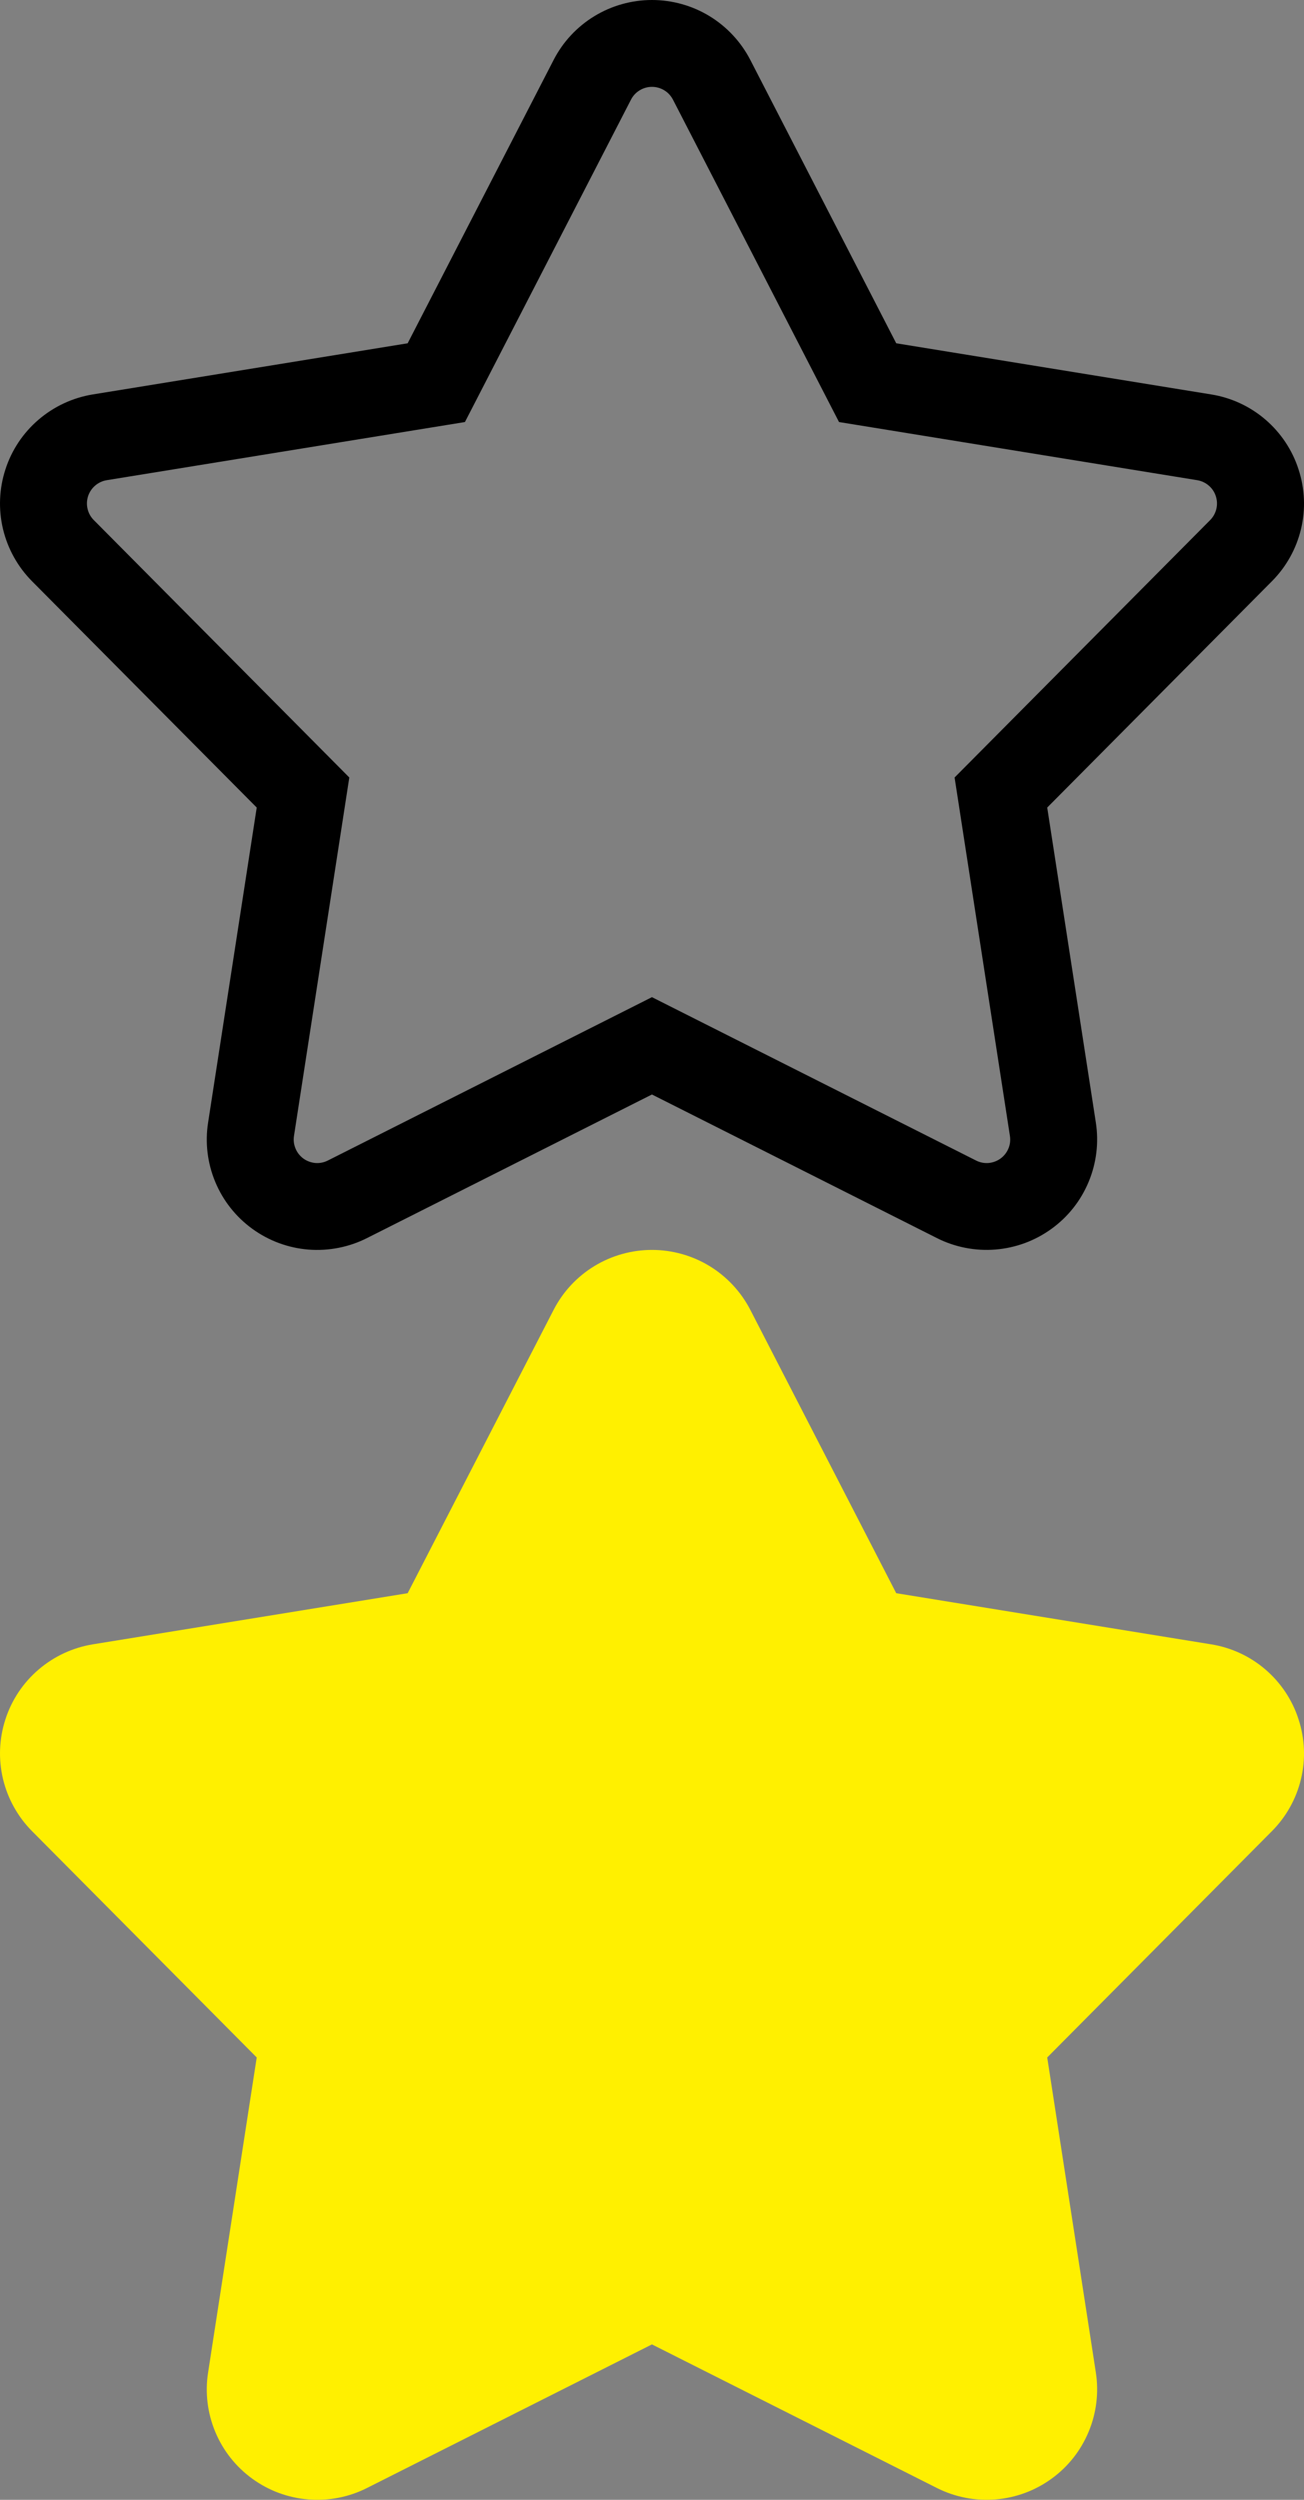 <?xml version="1.0" encoding="UTF-8"?>
<svg width="24px" height="46px" viewBox="0 0 24 46" version="1.1" xmlns="http://www.w3.org/2000/svg" xmlns:xlink="http://www.w3.org/1999/xlink">
    <rect x="0" y="0" width="24" height="46" fill="#808080" stroke="none"/>
    <title>Artboard</title>
    <g id="Artboard" stroke="none" stroke-width="1" fill="none" fill-rule="evenodd">
        <g id="star" transform="translate(0, -0)" fill="#000000" fill-rule="nonzero">
            <path d="M23.899,8.636 C23.785,8.281 23.573,7.964 23.29,7.721 C23.006,7.477 22.66,7.317 22.291,7.258 L16.495,6.317 L13.809,1.102 C13.637,0.77 13.378,0.492 13.059,0.297 C12.74,0.103 12.373,0 11.999,0 C11.626,0 11.259,0.103 10.94,0.297 C10.62,0.492 10.361,0.77 10.19,1.102 L7.503,6.317 L1.708,7.258 C1.339,7.318 0.994,7.479 0.71,7.722 C0.426,7.965 0.215,8.281 0.1,8.637 C-0.016,8.992 -0.031,9.372 0.055,9.735 C0.142,10.098 0.327,10.431 0.59,10.696 L4.725,14.86 L3.83,20.657 C3.772,21.026 3.818,21.404 3.962,21.749 C4.105,22.094 4.341,22.392 4.644,22.612 C4.947,22.832 5.304,22.964 5.677,22.994 C6.05,23.023 6.424,22.95 6.757,22.781 L11.999,20.14 L17.241,22.781 C17.575,22.95 17.949,23.023 18.322,22.993 C18.694,22.963 19.052,22.831 19.354,22.611 C19.657,22.392 19.893,22.093 20.036,21.748 C20.18,21.404 20.226,21.026 20.169,20.657 L19.274,14.86 L23.409,10.696 C23.673,10.431 23.858,10.099 23.945,9.735 C24.032,9.372 24.016,8.992 23.899,8.636 Z M22.273,9.57 L17.569,14.307 L18.587,20.9 C18.6,20.979 18.591,21.06 18.56,21.134 C18.529,21.208 18.479,21.272 18.414,21.319 C18.349,21.366 18.273,21.394 18.193,21.401 C18.113,21.407 18.033,21.391 17.962,21.354 L11.999,18.349 L6.036,21.354 C5.965,21.391 5.885,21.407 5.805,21.401 C5.726,21.394 5.649,21.366 5.584,21.319 C5.52,21.272 5.469,21.208 5.439,21.134 C5.408,21.06 5.398,20.98 5.411,20.901 L6.429,14.307 L1.726,9.57 C1.67,9.514 1.63,9.443 1.612,9.365 C1.593,9.287 1.597,9.206 1.621,9.13 C1.646,9.055 1.691,8.987 1.752,8.935 C1.812,8.883 1.886,8.849 1.965,8.836 L8.557,7.766 L11.613,1.834 C11.649,1.763 11.705,1.703 11.773,1.662 C11.841,1.62 11.919,1.598 11.999,1.598 C12.079,1.598 12.158,1.62 12.226,1.662 C12.294,1.703 12.349,1.763 12.386,1.834 L15.442,7.766 L22.034,8.836 C22.113,8.849 22.186,8.883 22.247,8.935 C22.308,8.987 22.353,9.055 22.377,9.13 C22.402,9.206 22.405,9.287 22.387,9.365 C22.368,9.443 22.329,9.514 22.273,9.57 L22.273,9.57 Z" id="Shape"></path>
        </g>
        <path d="M23.899,31.636 C23.785,31.281 23.573,30.964 23.29,30.721 C23.006,30.477 22.66,30.317 22.291,30.258 L16.495,29.317 L13.809,24.102 C13.637,23.77 13.378,23.492 13.059,23.297 C12.74,23.103 12.373,23 11.999,23 C11.626,23 11.259,23.103 10.94,23.297 C10.62,23.492 10.361,23.77 10.19,24.102 L7.503,29.317 L1.708,30.258 C1.339,30.318 0.994,30.479 0.71,30.722 C0.426,30.965 0.215,31.281 0.1,31.637 C-0.016,31.992 -0.031,32.372 0.055,32.735 C0.142,33.098 0.327,33.431 0.59,33.696 L4.725,37.86 L3.83,43.657 C3.772,44.026 3.818,44.404 3.962,44.749 C4.105,45.094 4.341,45.392 4.644,45.612 C4.947,45.832 5.304,45.964 5.677,45.993 C6.05,46.023 6.424,45.95 6.757,45.781 L11.999,43.14 L17.241,45.781 C17.575,45.95 17.949,46.023 18.322,45.993 C18.694,45.963 19.052,45.831 19.354,45.611 C19.657,45.392 19.893,45.093 20.036,44.748 C20.18,44.404 20.226,44.026 20.169,43.657 L19.274,37.86 L23.409,33.696 C23.673,33.431 23.858,33.099 23.945,32.735 C24.032,32.372 24.016,31.992 23.899,31.636 Z" id="Path" fill="#FFF000" fill-rule="nonzero"></path>
    </g>
</svg>